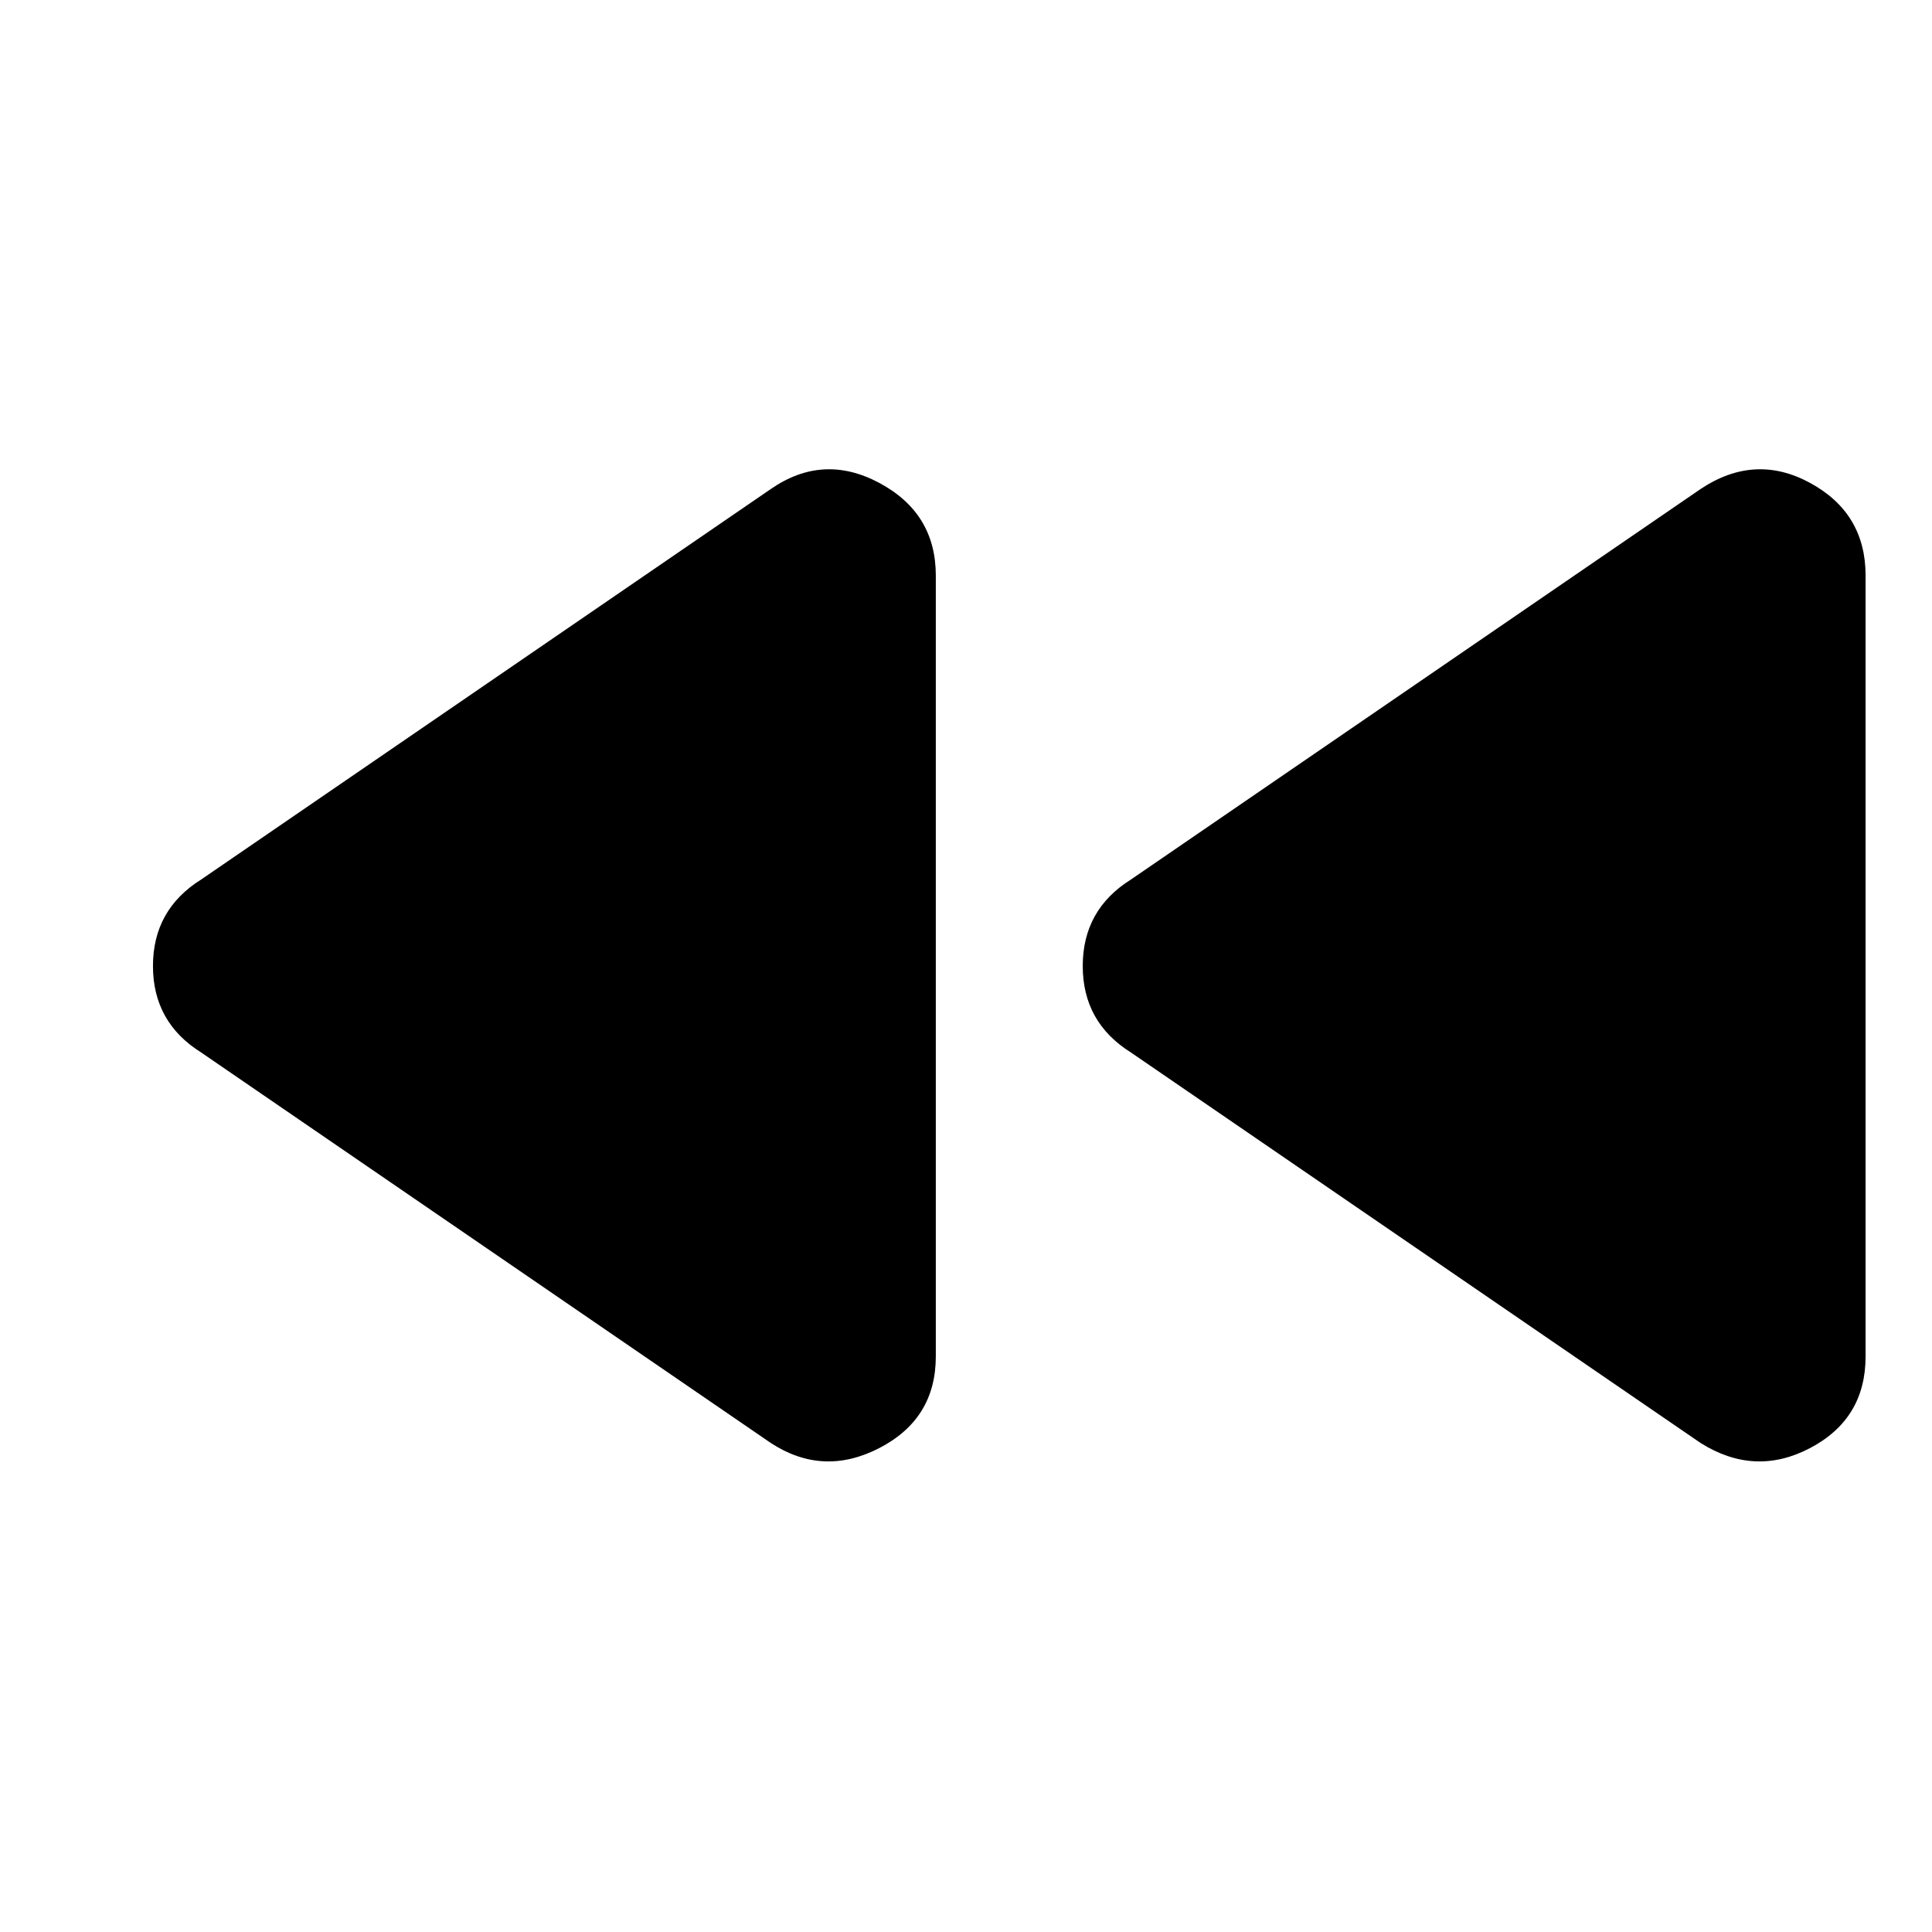 <svg xmlns="http://www.w3.org/2000/svg" height="40" width="40"><path d="M35.208 29.875 23.417 21.792Q22.417 21.167 22.417 20Q22.417 18.833 23.417 18.208L35.208 10.125Q36.333 9.375 37.479 10Q38.625 10.625 38.625 11.917V28.083Q38.625 29.375 37.479 29.979Q36.333 30.583 35.208 29.875ZM15.958 29.875 4.167 21.792Q3.167 21.167 3.167 20Q3.167 18.833 4.167 18.208L15.958 10.125Q17.042 9.375 18.208 10Q19.375 10.625 19.375 11.917V28.083Q19.375 29.375 18.208 29.979Q17.042 30.583 15.958 29.875Z"/></svg>